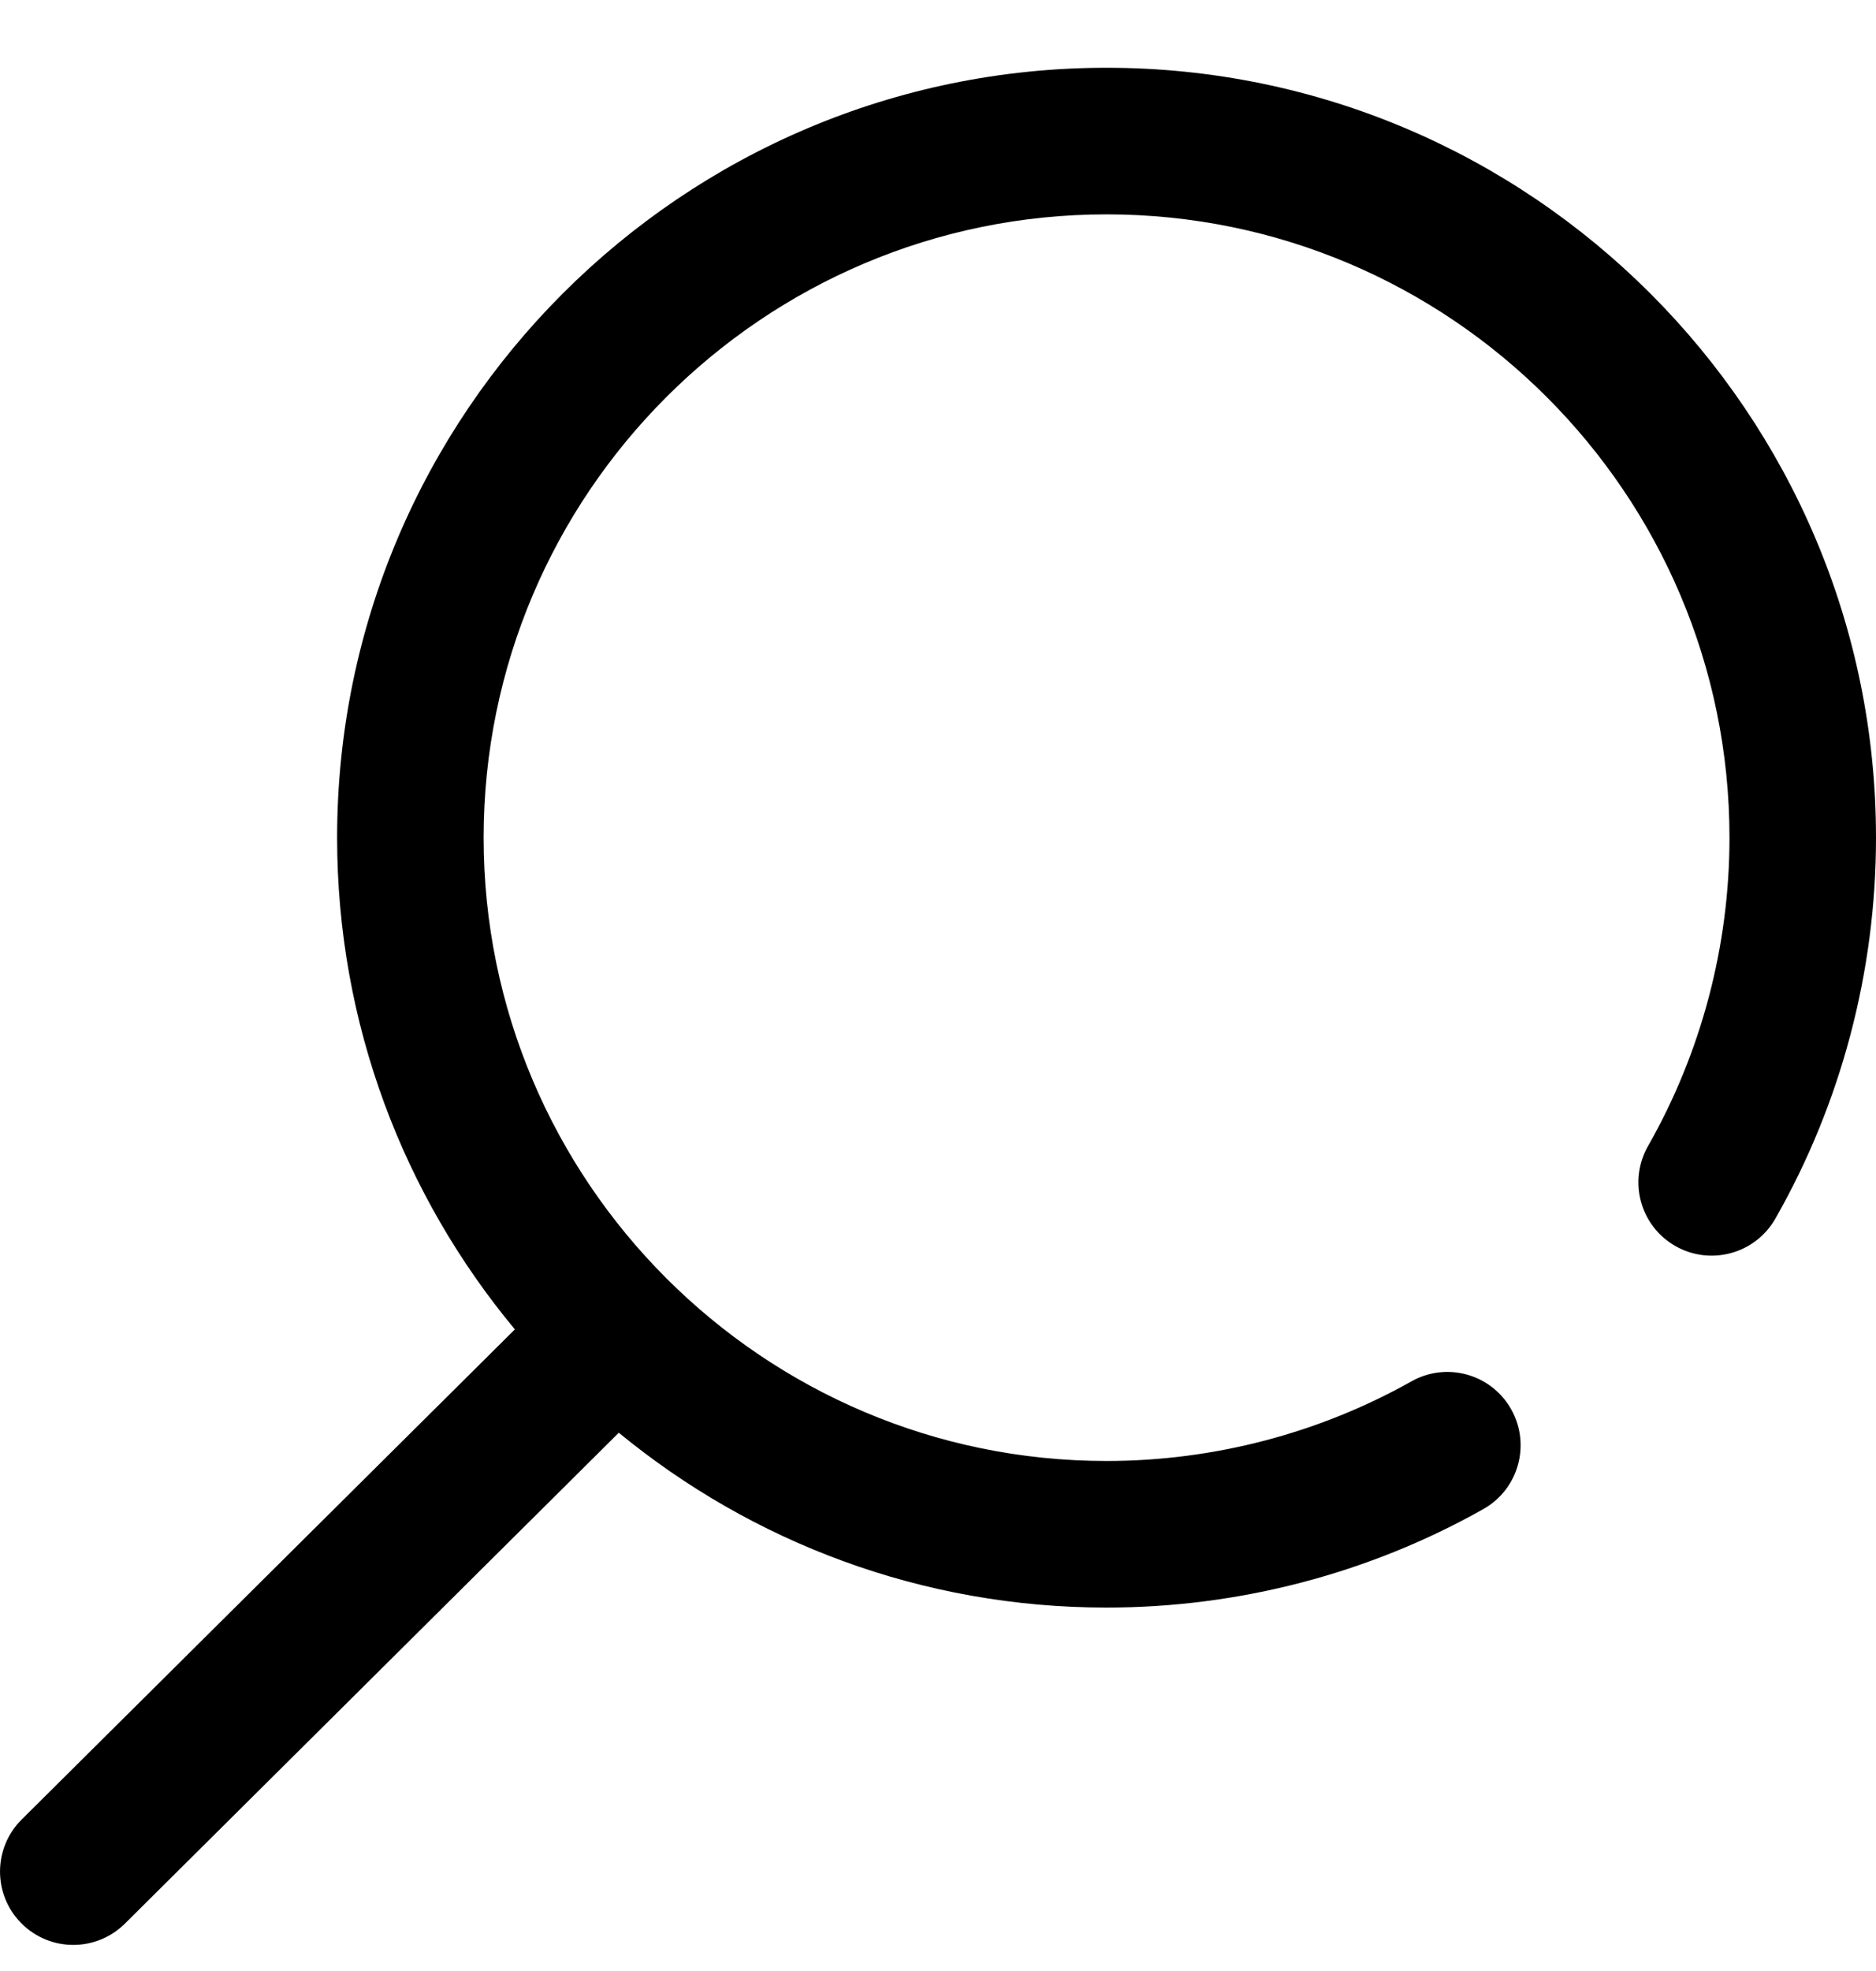 <svg width="20" height="21" viewBox="0 0 20 21" fill="none" xmlns="http://www.w3.org/2000/svg">
<path d="M11.797 0.722C7.274 0.722 3.594 4.402 3.594 8.925C3.594 10.915 4.306 12.742 5.489 14.164L0.231 19.386C-0.075 19.69 -0.077 20.185 0.227 20.491C0.38 20.645 0.58 20.722 0.781 20.722C0.98 20.722 1.179 20.646 1.332 20.495L6.597 15.265C8.014 16.429 9.825 17.128 11.797 17.128C13.204 17.128 14.593 16.766 15.813 16.079C16.189 15.868 16.322 15.392 16.111 15.016C15.899 14.639 15.423 14.506 15.047 14.718C14.06 15.272 12.936 15.566 11.797 15.566C8.135 15.566 5.156 12.587 5.156 8.925C5.156 5.263 8.135 2.284 11.797 2.284C15.459 2.284 18.438 5.263 18.438 8.925C18.438 10.079 18.137 11.214 17.57 12.21C17.356 12.585 17.486 13.062 17.861 13.276C18.236 13.489 18.713 13.359 18.927 12.984C19.629 11.753 20 10.35 20 8.925C20 4.402 16.32 0.722 11.797 0.722Z" fill="black"/>
</svg>
